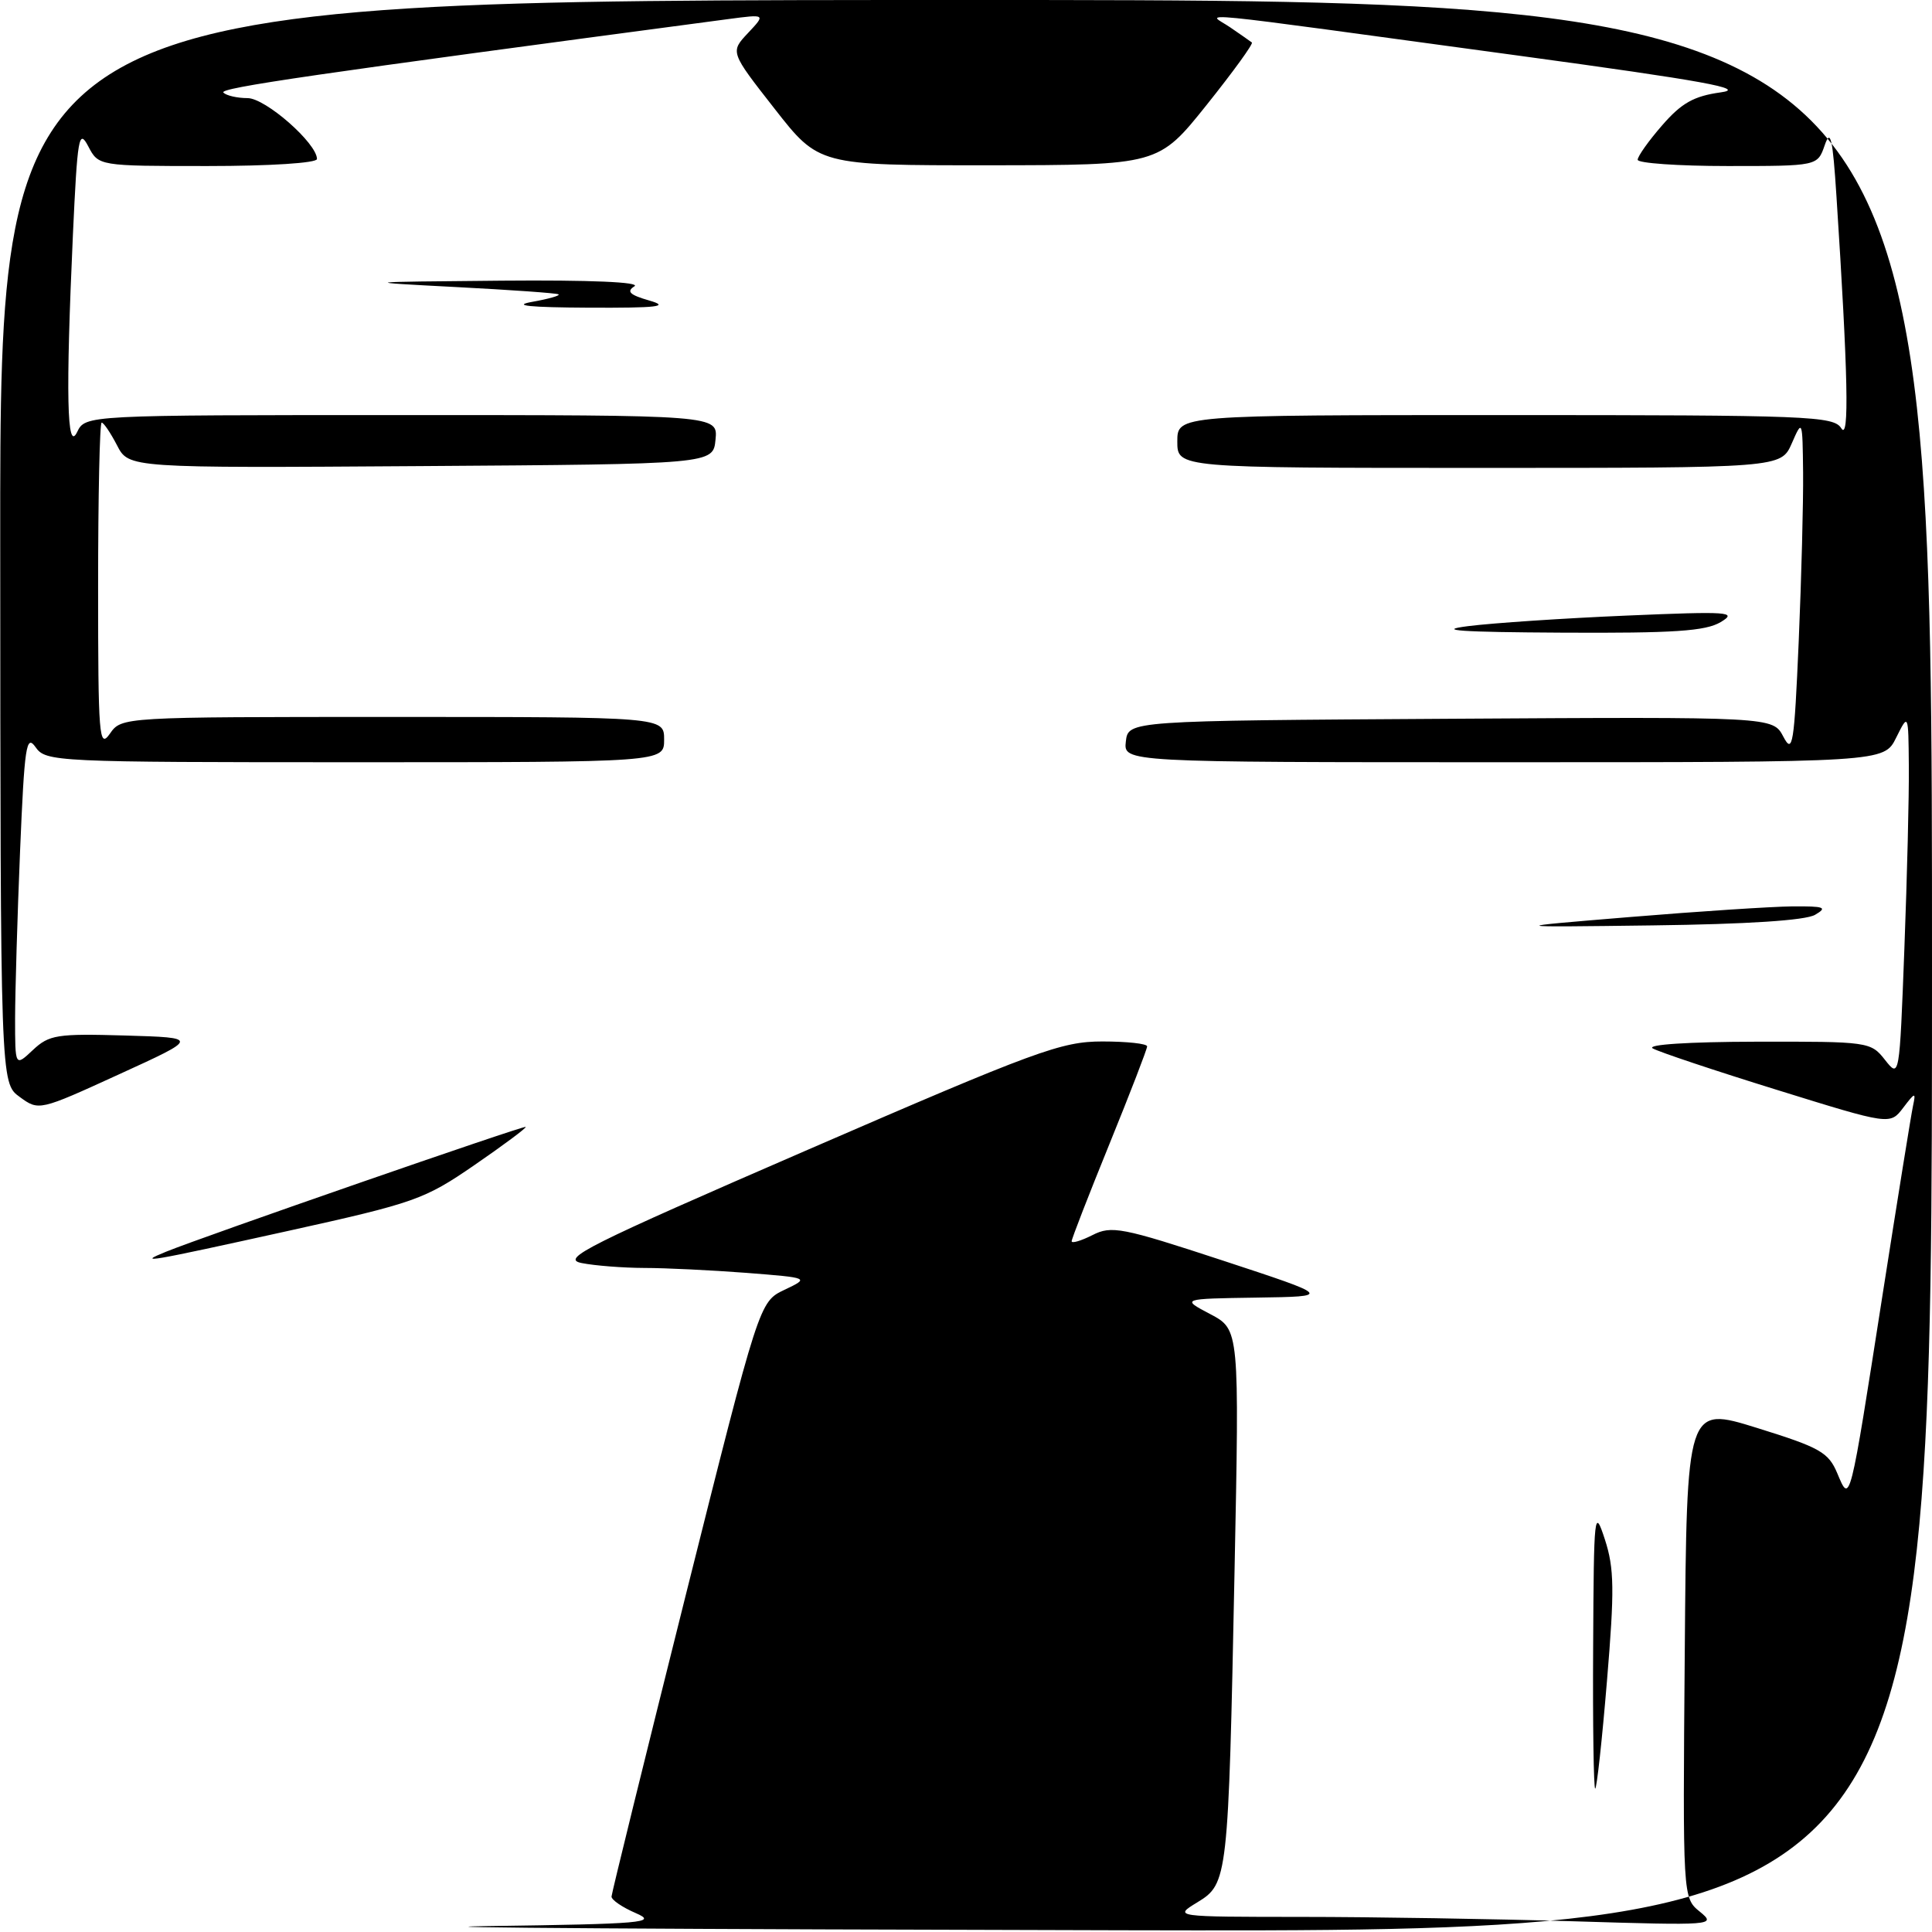 <?xml version="1.0" encoding="UTF-8" standalone="no"?>
<!DOCTYPE svg PUBLIC "-//W3C//DTD SVG 1.1//EN" "http://www.w3.org/Graphics/SVG/1.1/DTD/svg11.dtd" >
<svg xmlns="http://www.w3.org/2000/svg" xmlns:xlink="http://www.w3.org/1999/xlink" version="1.1" viewBox="0 0 256 256">
 <g >
 <path fill="currentColor"
d=" M 64.50 255.22 C 85.28 254.93 87.19 254.77 84.25 253.50 C 82.46 252.73 81.01 251.74 81.03 251.30 C 81.05 250.86 85.46 232.95 90.83 211.50 C 100.61 172.50 100.61 172.50 103.94 170.91 C 107.28 169.32 107.28 169.32 98.89 168.66 C 94.28 168.31 88.19 168.01 85.38 168.01 C 82.56 168.00 78.82 167.71 77.07 167.36 C 74.25 166.80 77.69 165.08 107.01 152.36 C 137.33 139.21 140.63 138.00 146.07 138.00 C 149.33 138.00 152.00 138.29 152.00 138.65 C 152.00 139.01 149.75 144.84 147.00 151.60 C 144.25 158.36 142.00 164.15 142.00 164.47 C 142.00 164.79 143.24 164.42 144.75 163.66 C 147.28 162.37 148.64 162.63 162.00 167.02 C 176.50 171.79 176.50 171.79 166.50 171.94 C 156.50 172.09 156.50 172.09 160.37 174.13 C 164.23 176.17 164.23 176.17 163.58 208.33 C 162.76 249.03 162.70 249.60 158.65 252.07 C 155.50 253.99 155.50 253.99 172.50 254.00 C 181.85 254.00 198.05 254.27 208.50 254.58 C 227.07 255.15 227.45 255.12 225.24 253.31 C 222.97 251.47 222.97 251.47 223.24 218.89 C 223.50 186.31 223.50 186.31 232.82 189.21 C 241.15 191.80 242.28 192.43 243.45 195.22 C 245.16 199.29 245.06 199.67 249.46 171.50 C 251.44 158.85 253.25 147.60 253.49 146.50 C 253.88 144.69 253.76 144.71 252.18 146.79 C 250.44 149.07 250.44 149.07 235.47 144.42 C 227.24 141.87 219.82 139.39 219.00 138.92 C 218.12 138.41 223.73 138.05 232.68 138.03 C 247.59 138.00 247.89 138.04 249.77 140.44 C 251.69 142.87 251.69 142.86 252.34 125.69 C 252.70 116.23 252.97 105.35 252.93 101.50 C 252.87 94.50 252.87 94.50 251.25 97.75 C 249.64 101.00 249.64 101.00 199.25 101.00 C 148.87 101.00 148.87 101.00 149.18 98.25 C 149.50 95.50 149.50 95.50 192.21 95.24 C 234.92 94.98 234.92 94.98 236.30 97.61 C 237.54 99.98 237.74 98.75 238.34 84.96 C 238.70 76.56 238.96 66.49 238.92 62.59 C 238.84 55.58 238.82 55.54 237.42 58.75 C 235.99 62.00 235.99 62.00 196.00 62.00 C 156.00 62.00 156.00 62.00 156.00 58.50 C 156.00 55.00 156.00 55.00 199.45 55.00 C 239.75 55.00 242.98 55.13 243.98 56.75 C 245.06 58.51 244.88 49.72 243.34 26.00 C 242.84 18.26 242.55 17.01 241.78 19.25 C 240.83 22.00 240.83 22.00 228.92 22.00 C 222.36 22.00 217.00 21.62 217.00 21.17 C 217.00 20.71 218.46 18.65 220.25 16.60 C 222.81 13.65 224.45 12.73 228.00 12.24 C 231.53 11.76 225.79 10.72 201.50 7.41 C 155.38 1.14 160.06 1.60 163.00 3.62 C 164.38 4.56 165.67 5.47 165.88 5.63 C 166.09 5.80 163.39 9.52 159.88 13.91 C 153.50 21.88 153.50 21.88 131.00 21.90 C 108.50 21.91 108.50 21.91 102.63 14.40 C 96.75 6.89 96.75 6.89 99.11 4.38 C 101.47 1.87 101.47 1.87 96.49 2.53 C 41.59 9.82 28.99 11.65 29.60 12.27 C 30.00 12.67 31.44 13.00 32.80 13.00 C 35.18 13.00 42.00 18.99 42.00 21.07 C 42.00 21.60 35.77 22.00 27.53 22.00 C 13.06 22.00 13.06 22.00 11.69 19.38 C 10.45 17.02 10.26 18.14 9.66 31.13 C 8.70 52.26 8.86 60.06 10.22 57.25 C 11.31 55.00 11.31 55.00 53.22 55.00 C 95.13 55.00 95.13 55.00 94.81 58.25 C 94.50 61.50 94.50 61.50 55.78 61.76 C 17.06 62.02 17.06 62.02 15.51 59.01 C 14.65 57.36 13.74 56.00 13.47 56.00 C 13.21 56.00 13.00 65.78 13.00 77.72 C 13.00 97.67 13.13 99.26 14.56 97.22 C 16.11 95.00 16.11 95.00 52.06 95.00 C 88.00 95.00 88.00 95.00 88.00 98.00 C 88.00 101.00 88.00 101.00 47.06 101.00 C 7.25 101.00 6.07 100.94 4.71 99.00 C 3.48 97.24 3.24 98.86 2.66 112.75 C 2.30 121.41 2.01 131.39 2.00 134.92 C 2.00 141.35 2.00 141.35 4.35 139.14 C 6.51 137.11 7.56 136.95 16.56 137.21 C 26.40 137.50 26.40 137.50 15.78 142.35 C 5.18 147.20 5.15 147.20 2.61 145.35 C 0.06 143.50 0.06 143.50 0.03 71.75 C 0.00 0.00 0.00 0.00 128.00 0.00 C 256.00 0.00 256.00 0.00 256.00 128.00 C 256.00 256.00 256.00 256.00 148.75 255.77 C 89.76 255.64 51.85 255.40 64.50 255.22 Z  M 211.10 218.25 C 211.19 200.35 211.26 199.70 212.66 204.00 C 213.90 207.82 213.94 210.66 212.93 222.75 C 212.28 230.59 211.58 237.00 211.37 237.00 C 211.17 237.00 211.04 228.56 211.10 218.25 Z  M 22.00 165.86 C 26.96 163.84 69.44 149.10 69.66 149.32 C 69.78 149.45 66.73 151.72 62.88 154.37 C 56.24 158.94 54.97 159.39 38.19 163.10 C 19.48 167.23 18.02 167.48 22.00 165.86 Z  M 216.00 121.51 C 225.07 120.76 234.75 120.13 237.50 120.10 C 241.76 120.07 242.20 120.23 240.50 121.22 C 239.22 121.96 231.52 122.46 219.00 122.62 C 199.50 122.87 199.50 122.87 216.00 121.51 Z  M 194.50 82.97 C 197.80 82.55 207.25 81.92 215.50 81.57 C 229.11 80.99 230.27 81.07 228.00 82.43 C 226.00 83.63 221.79 83.91 207.00 83.83 C 193.52 83.76 190.13 83.53 194.50 82.97 Z  M 70.50 40.00 C 72.70 39.61 74.28 39.16 74.00 39.00 C 73.72 38.84 67.65 38.41 60.50 38.04 C 47.50 37.36 47.50 37.36 66.50 37.19 C 78.21 37.09 84.95 37.38 84.06 37.94 C 82.97 38.63 83.45 39.08 86.06 39.83 C 88.80 40.62 87.15 40.81 78.00 40.77 C 70.17 40.73 67.78 40.49 70.50 40.00 Z "/>
</g>
</svg>